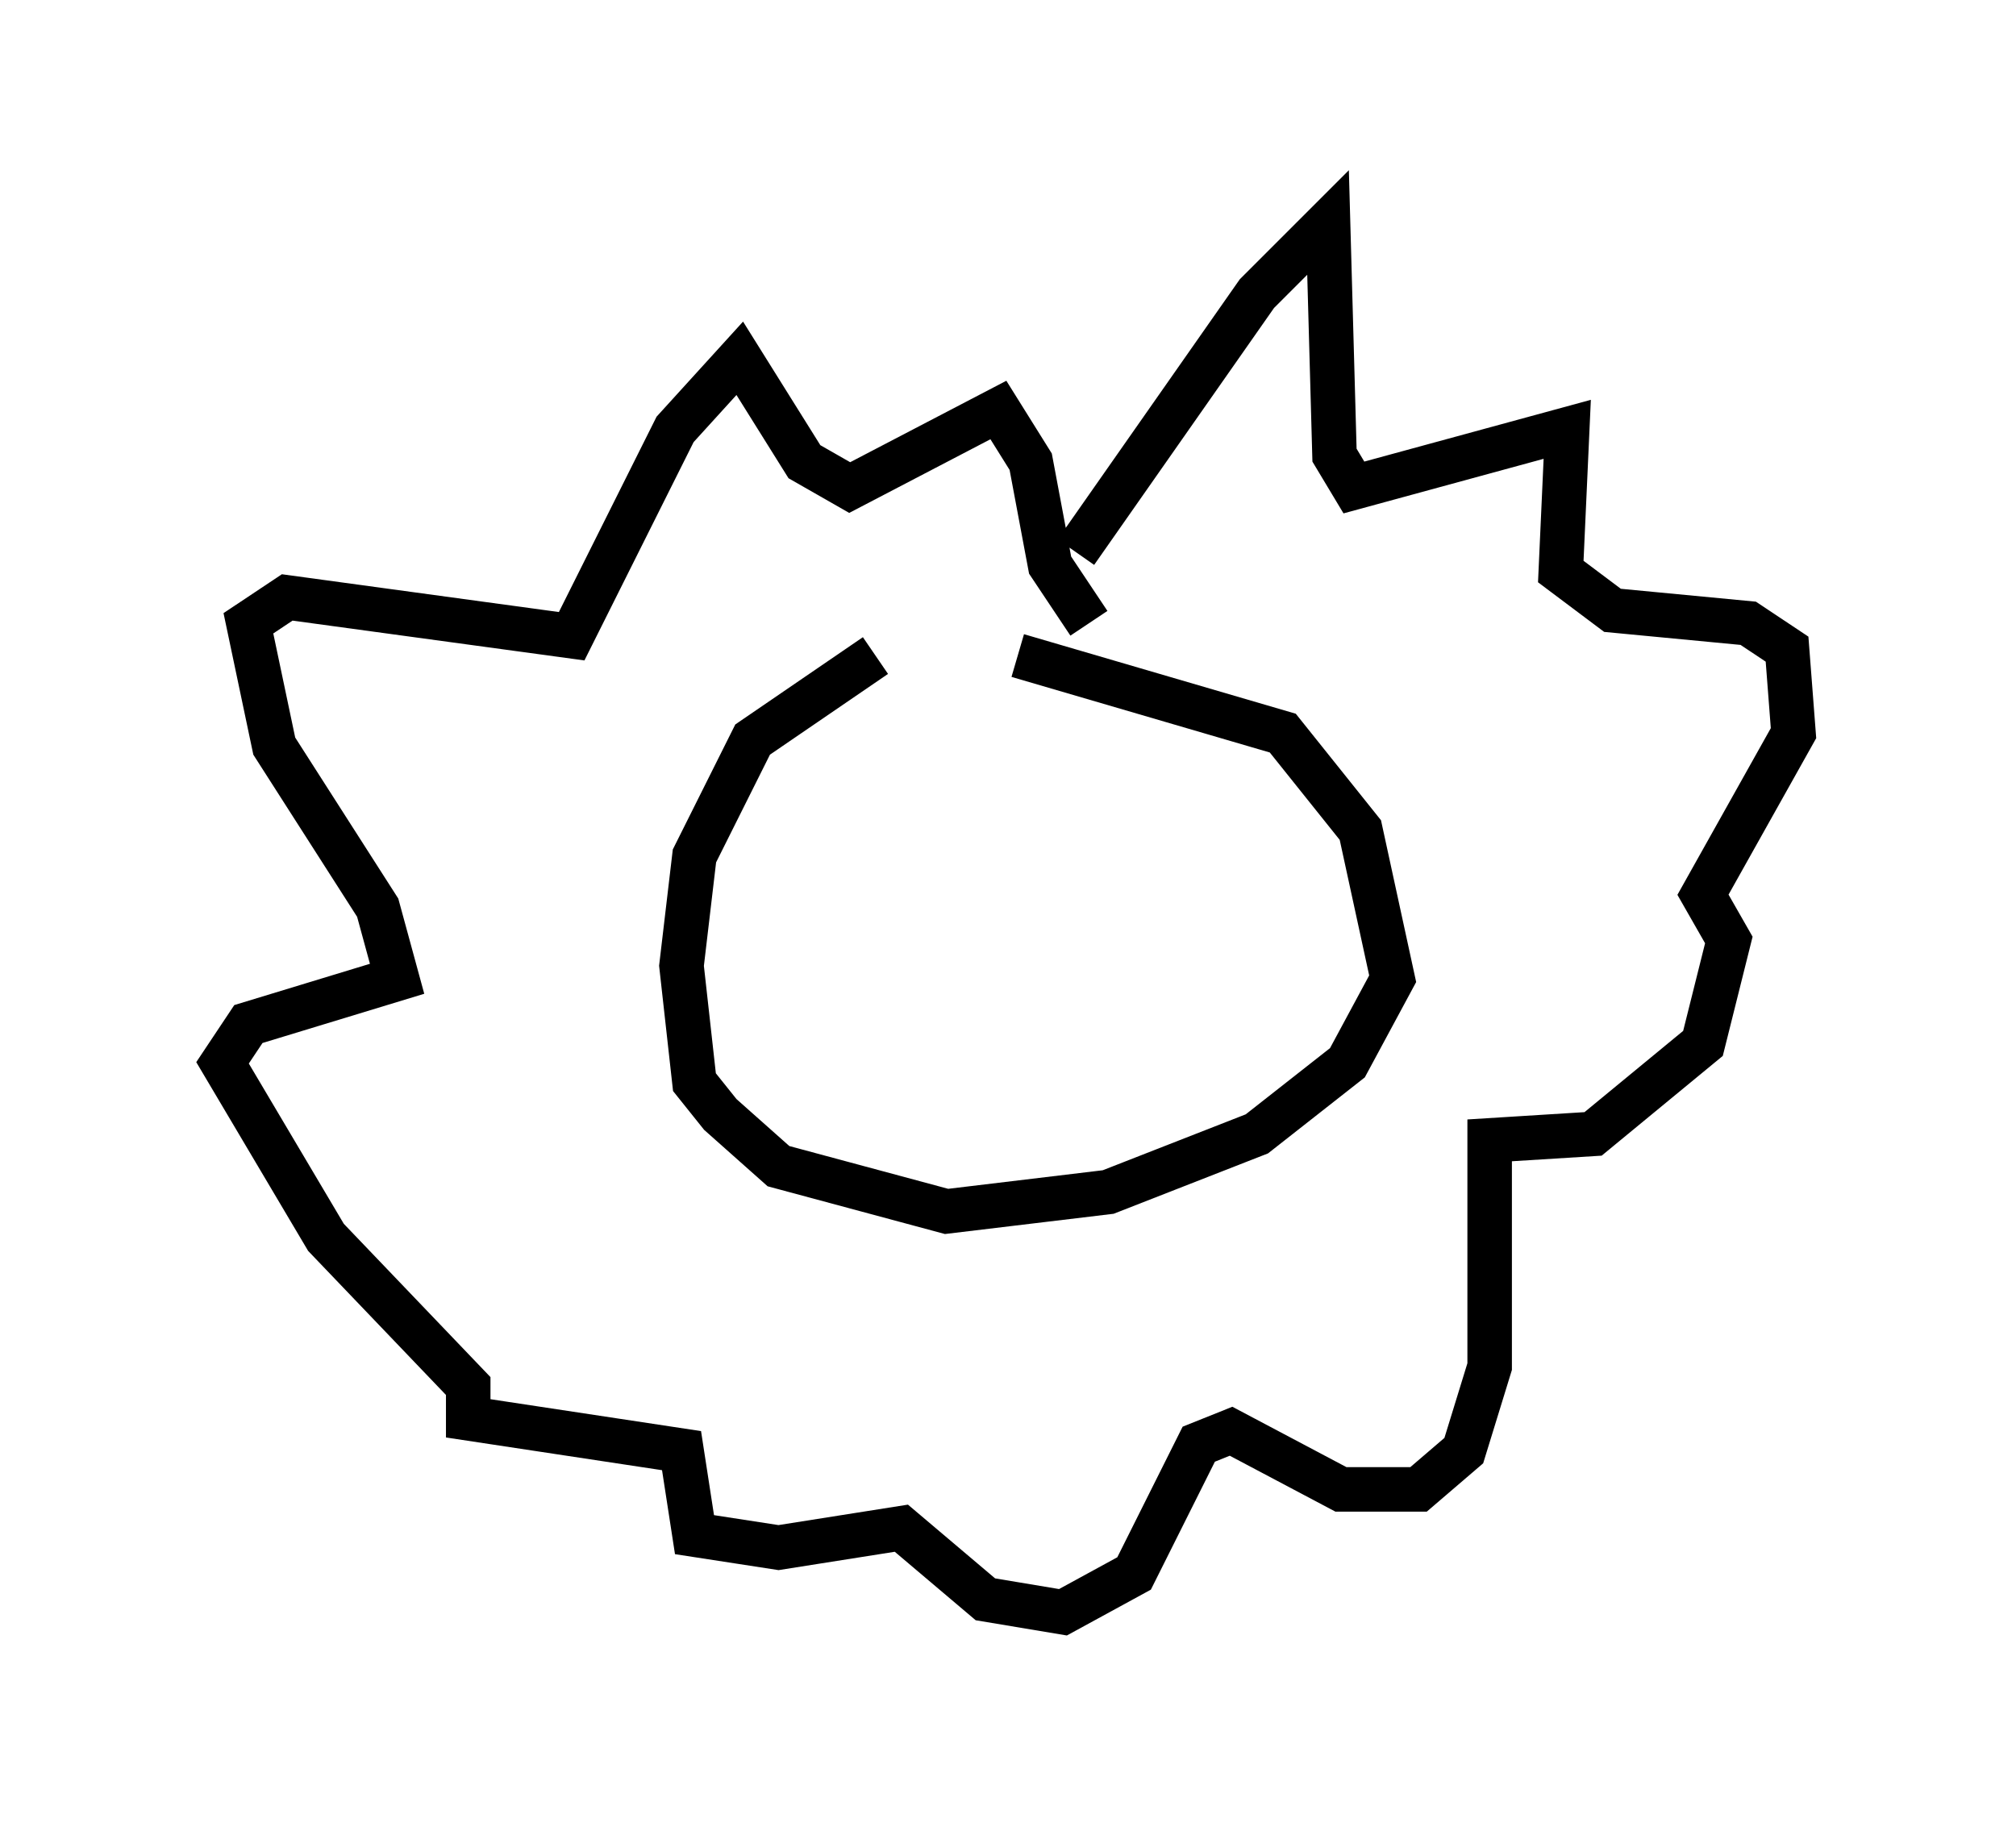 <?xml version="1.0" encoding="utf-8" ?>
<svg baseProfile="full" height="41.229" version="1.1" width="45.296" xmlns="http://www.w3.org/2000/svg" xmlns:ev="http://www.w3.org/2001/xml-events" xmlns:xlink="http://www.w3.org/1999/xlink"><defs /><rect fill="white" height="41.229" width="45.296" x="0" y="0" /><path d="M22.285, 14.732 m-2.615, 0.0 l-2.76, 1.888 -1.307, 2.615 l-0.291, 2.469 0.291, 2.615 l0.581, 0.726 1.307, 1.162 l3.777, 1.017 3.631, -0.436 l3.341, -1.307 2.034, -1.598 l1.017, -1.888 -0.726, -3.341 l-1.743, -2.179 -5.955, -1.743 m1.307, -2.324 l4.067, -5.81 1.598, -1.598 l0.145, 5.229 0.436, 0.726 l4.793, -1.307 -0.145, 3.196 l1.162, 0.872 3.05, 0.291 l0.872, 0.581 0.145, 1.888 l-2.034, 3.631 0.581, 1.017 l-0.581, 2.324 -2.469, 2.034 l-2.324, 0.145 0.0, 5.084 l-0.581, 1.888 -1.017, 0.872 l-1.743, 0.0 -2.469, -1.307 l-0.726, 0.291 -1.453, 2.905 l-1.598, 0.872 -1.743, -0.291 l-1.888, -1.598 -2.76, 0.436 l-1.888, -0.291 -0.291, -1.888 l-4.793, -0.726 0.0, -0.726 l-3.196, -3.341 -2.324, -3.922 l0.581, -0.872 3.341, -1.017 l-0.436, -1.598 -2.324, -3.631 l-0.581, -2.76 0.872, -0.581 l6.391, 0.872 2.324, -4.648 l1.453, -1.598 1.453, 2.324 l1.017, 0.581 3.341, -1.743 l0.726, 1.162 0.436, 2.324 l0.872, 1.307 " fill="none" stroke="black" stroke-width="1" /></svg>